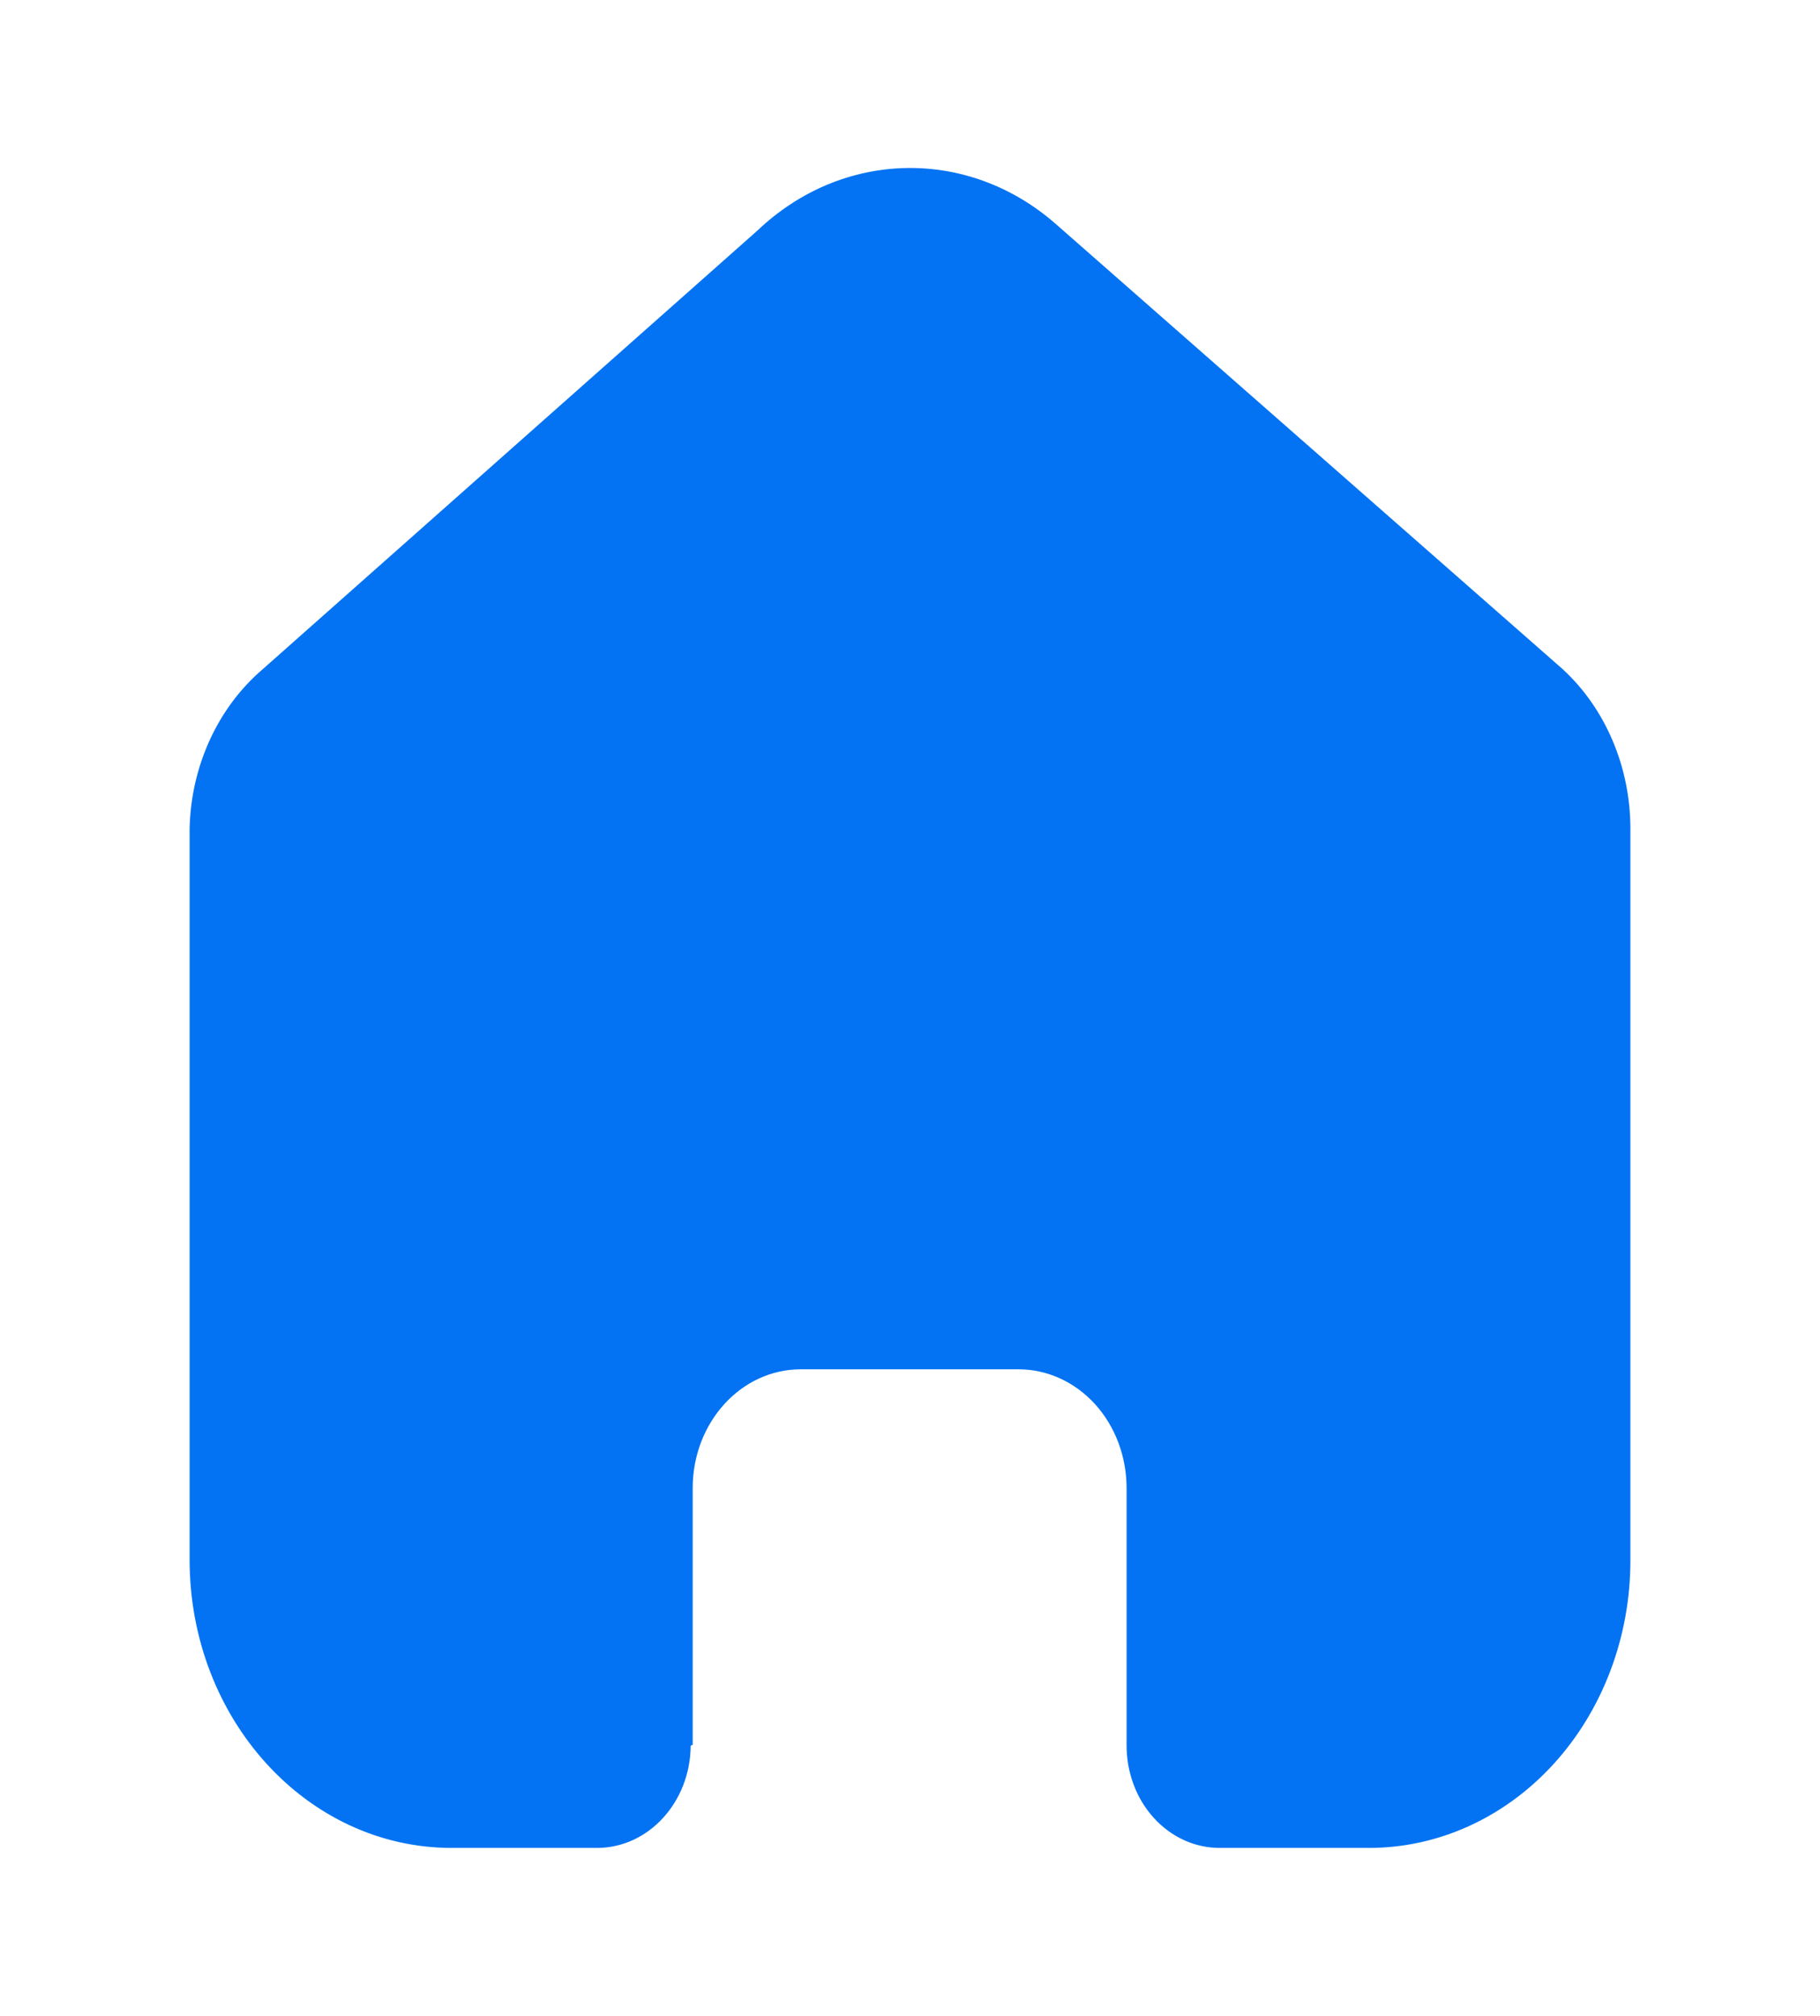 <svg width="28" height="31" viewBox="0 0 28 31" fill="none" xmlns="http://www.w3.org/2000/svg">
<path d="M10.657 26.832V22.883C10.657 21.875 11.401 21.057 12.318 21.057H15.671C16.112 21.057 16.534 21.25 16.846 21.592C17.157 21.934 17.332 22.399 17.332 22.883V26.832C17.33 27.252 17.479 27.655 17.748 27.952C18.017 28.25 18.382 28.417 18.764 28.417H21.051C22.12 28.42 23.145 27.956 23.902 27.126C24.658 26.297 25.083 25.171 25.083 23.997V12.745C25.083 11.796 24.701 10.896 24.039 10.288L16.256 3.456C14.903 2.259 12.963 2.297 11.65 3.548L4.045 10.288C3.352 10.879 2.937 11.781 2.917 12.745V23.985C2.917 26.433 4.722 28.417 6.949 28.417H9.184C9.976 28.417 10.62 27.714 10.626 26.844L10.657 26.832Z" fill="#0373F3"/>
</svg>
